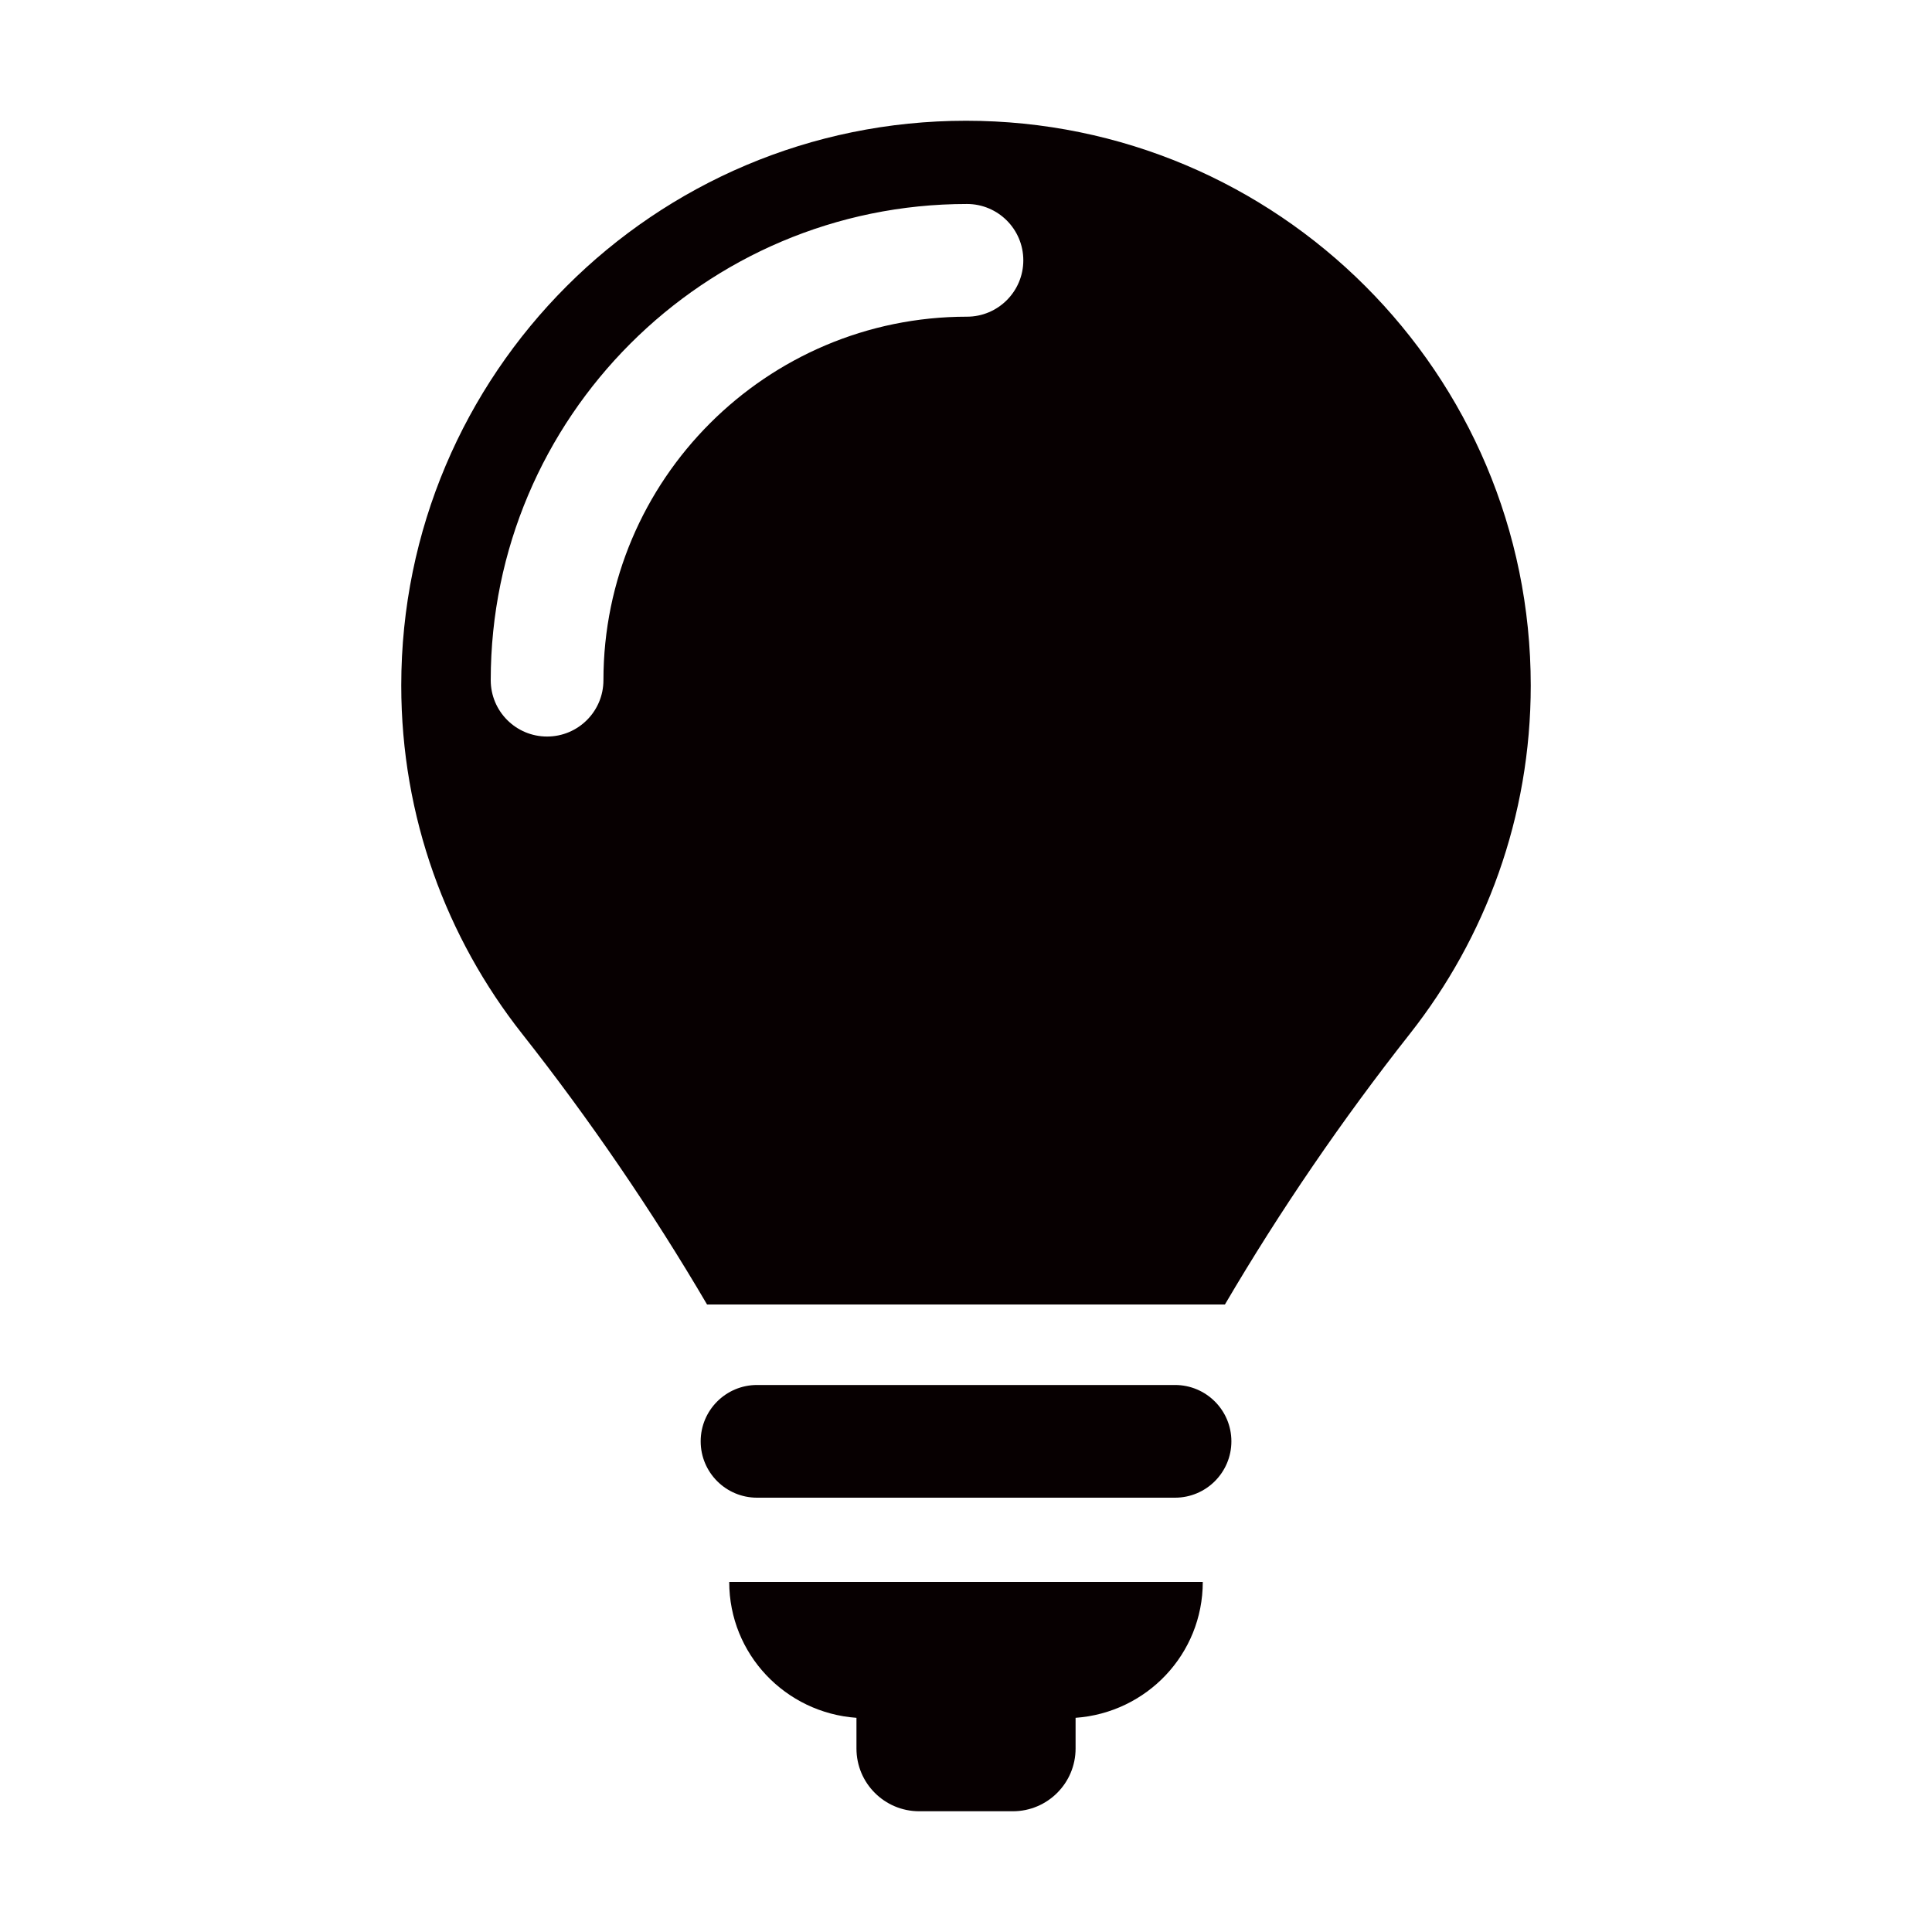 <?xml version="1.0" encoding="utf-8"?>
<!-- Generator: Adobe Illustrator 17.0.0, SVG Export Plug-In . SVG Version: 6.00 Build 0)  -->
<!DOCTYPE svg PUBLIC "-//W3C//DTD SVG 1.1//EN" "http://www.w3.org/Graphics/SVG/1.1/DTD/svg11.dtd">
<svg version="1.1" id="图层_1" xmlns="http://www.w3.org/2000/svg" xmlns:xlink="http://www.w3.org/1999/xlink" x="0px" y="0px"
	 width="512px" height="512px" viewBox="0 0 512 512" enable-background="new 0 0 512 512" xml:space="preserve">
<g>
	<path fill="#070001" d="M311.394,367.036H200.618c-8.24,0-14.931,6.687-14.931,14.934c0,8.247,6.69,14.932,14.931,14.932h110.776
		c8.241,0,14.937-6.685,14.937-14.932C326.332,373.723,319.634,367.036,311.394,367.036z"/>
	<path fill="#070001" d="M226.971,455.238v8.136c0,9.183,7.435,16.627,16.624,16.627h24.821c9.171,0,16.625-7.444,16.625-16.627
		v-8.136c18.812-1.336,33.707-16.86,33.707-36.007H193.252C193.252,438.378,208.158,453.901,226.971,455.238z"/>
	<path fill="#070001" d="M256.009,32c-82.66,0-149.672,67.005-149.672,149.664c0,34.878,11.998,66.895,32.039,92.316
		c17.722,22.465,34.52,47.022,48.998,71.72H324.62c14.627-24.93,31.121-49.029,49.018-71.736
		c20.022-25.41,32.026-57.431,32.026-92.3C405.663,99.005,338.652,32,256.009,32z M256.257,83.925
		c-53.133,0-96.34,43.212-96.34,96.33c0,8.247-6.678,14.935-14.937,14.935c-8.254,0-14.932-6.687-14.932-14.935
		c0-69.584,56.612-126.197,126.209-126.197c8.235,0,14.932,6.685,14.932,14.931C271.189,77.238,264.492,83.925,256.257,83.925z"/>
</g>
</svg>

